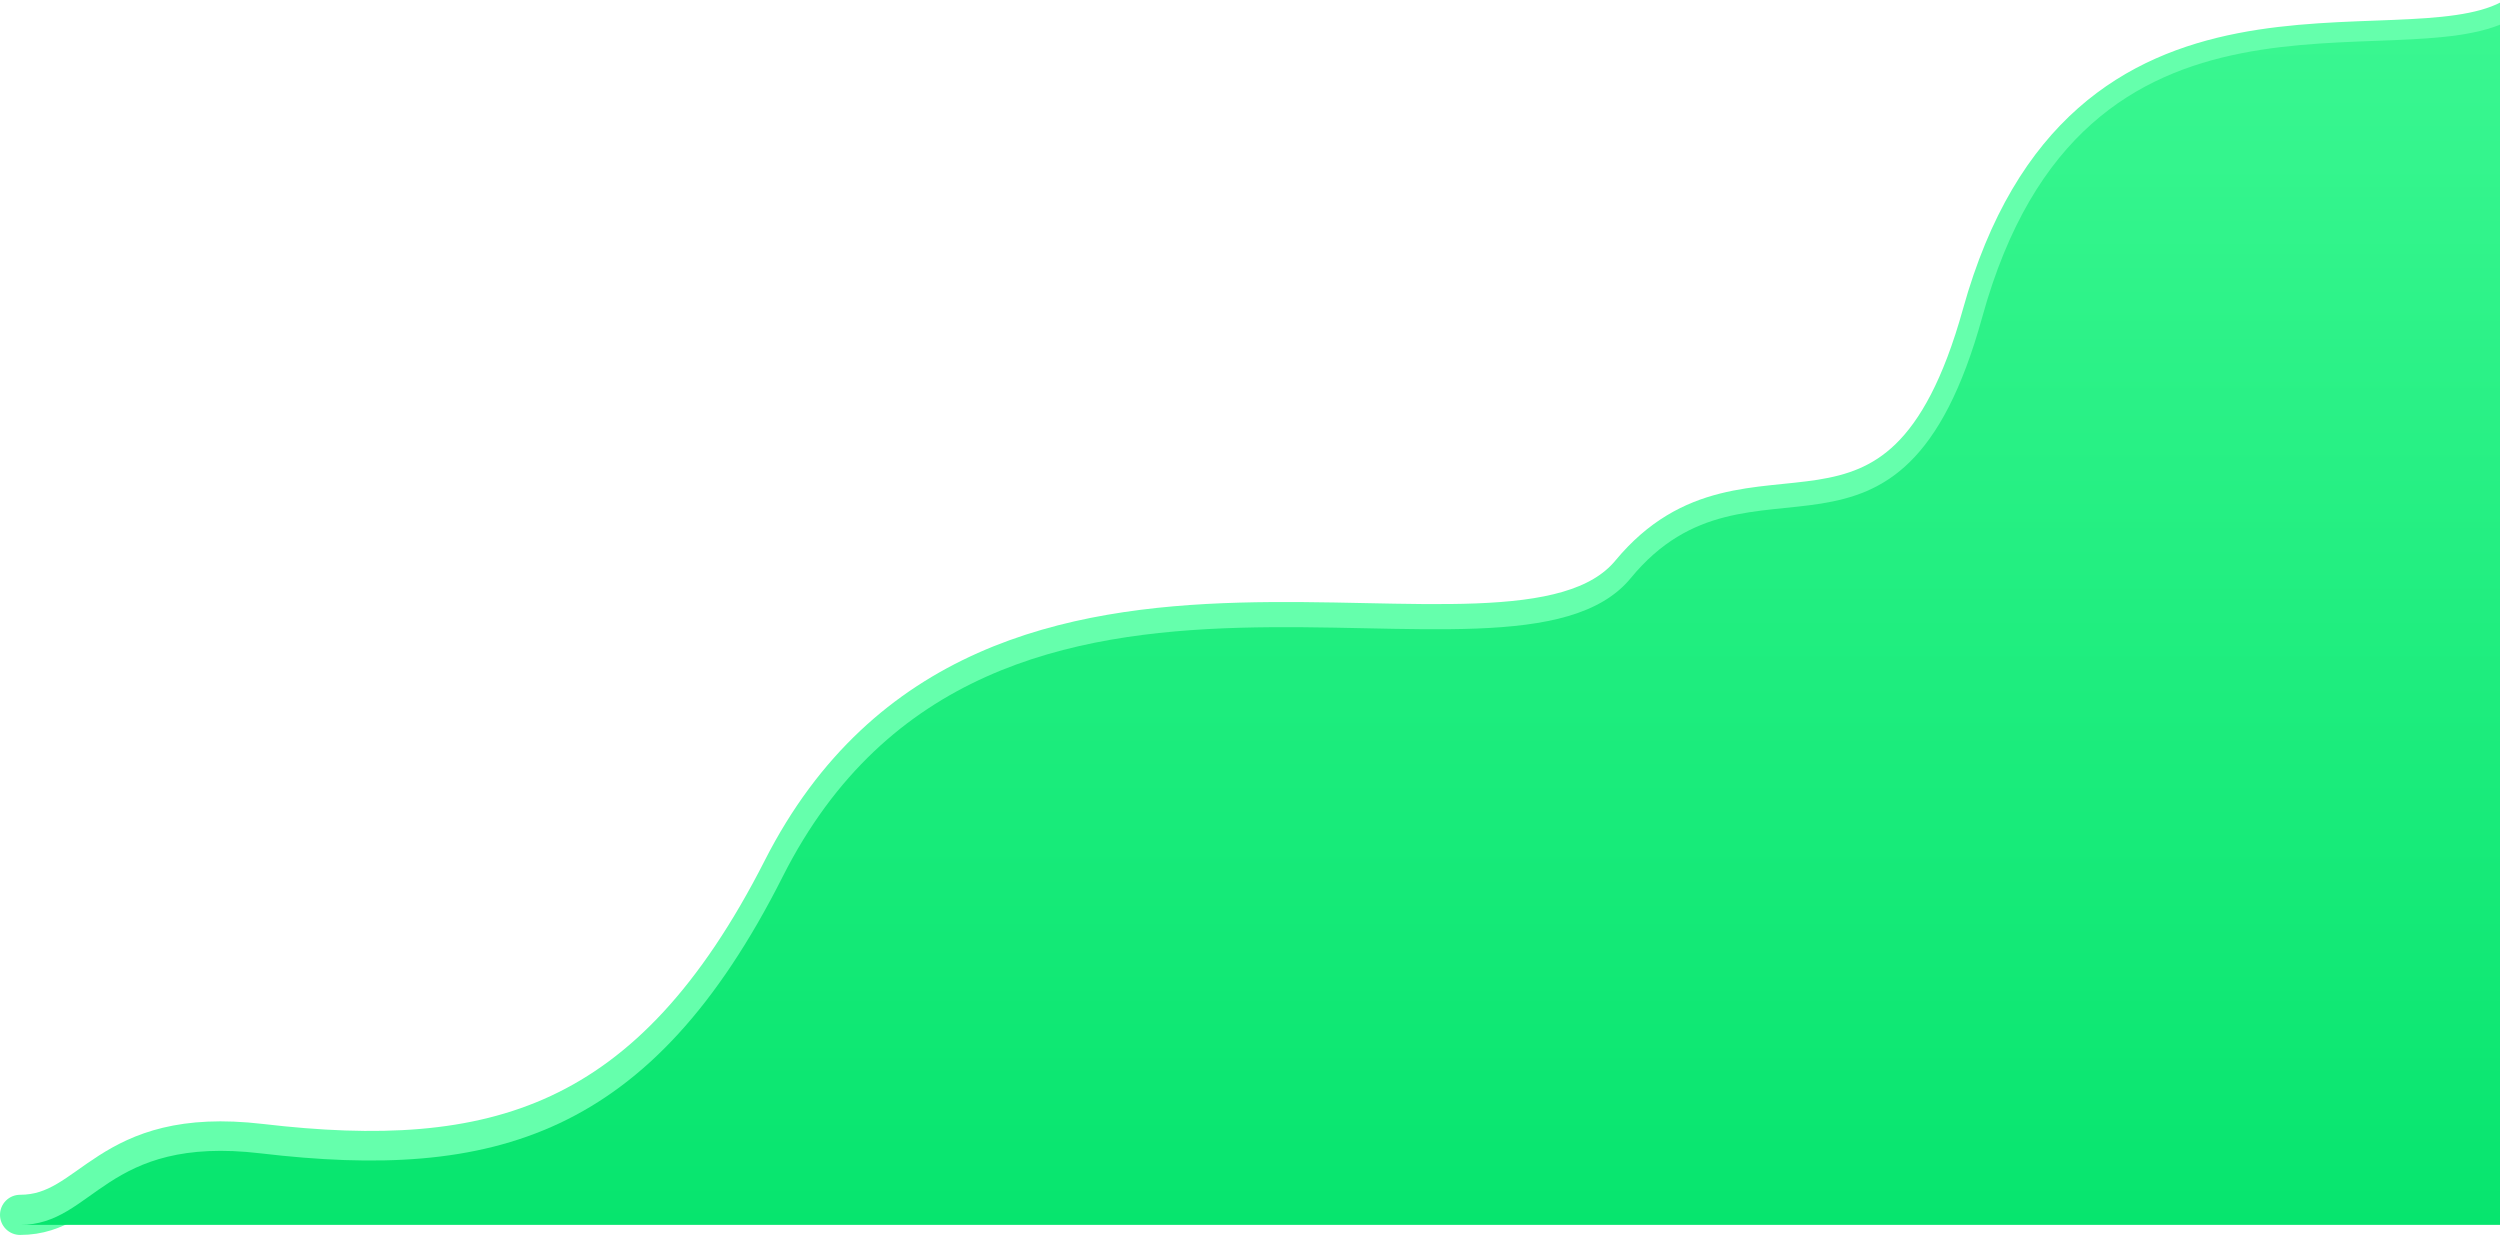 <svg width="249" height="123" fill="none" xmlns="http://www.w3.org/2000/svg"><path d="M2 121c7.41 0 8.398-8.891 23.96-7.067 23.178 2.716 38.876-1.547 51.992-27.32 20.715-40.704 72.503-15.043 84.472-29.496 11.968-14.453 26.873 3.43 35.016-25.806C207.546-4.973 238.649 7.939 250 2" stroke="#65FFAC" stroke-width="4" stroke-linecap="round"/><path d="M162.424 57.58c-11.969 14.575-63.757-11.302-84.472 29.744-13.116 25.989-28.814 30.289-51.992 27.55C10.398 113.034 9.41 122 2 122h248V2c-11.351 5.989-42.454-7.032-52.56 29.557-8.143 29.482-23.048 11.449-35.016 26.023z" fill="url(#paint0_linear_101_42)"/><defs><linearGradient id="paint0_linear_101_42" x1="126" y1="2" x2="126" y2="122" gradientUnits="userSpaceOnUse"><stop stop-color="#3AF791"/><stop offset="1" stop-color="#07E56E"/></linearGradient></defs></svg>